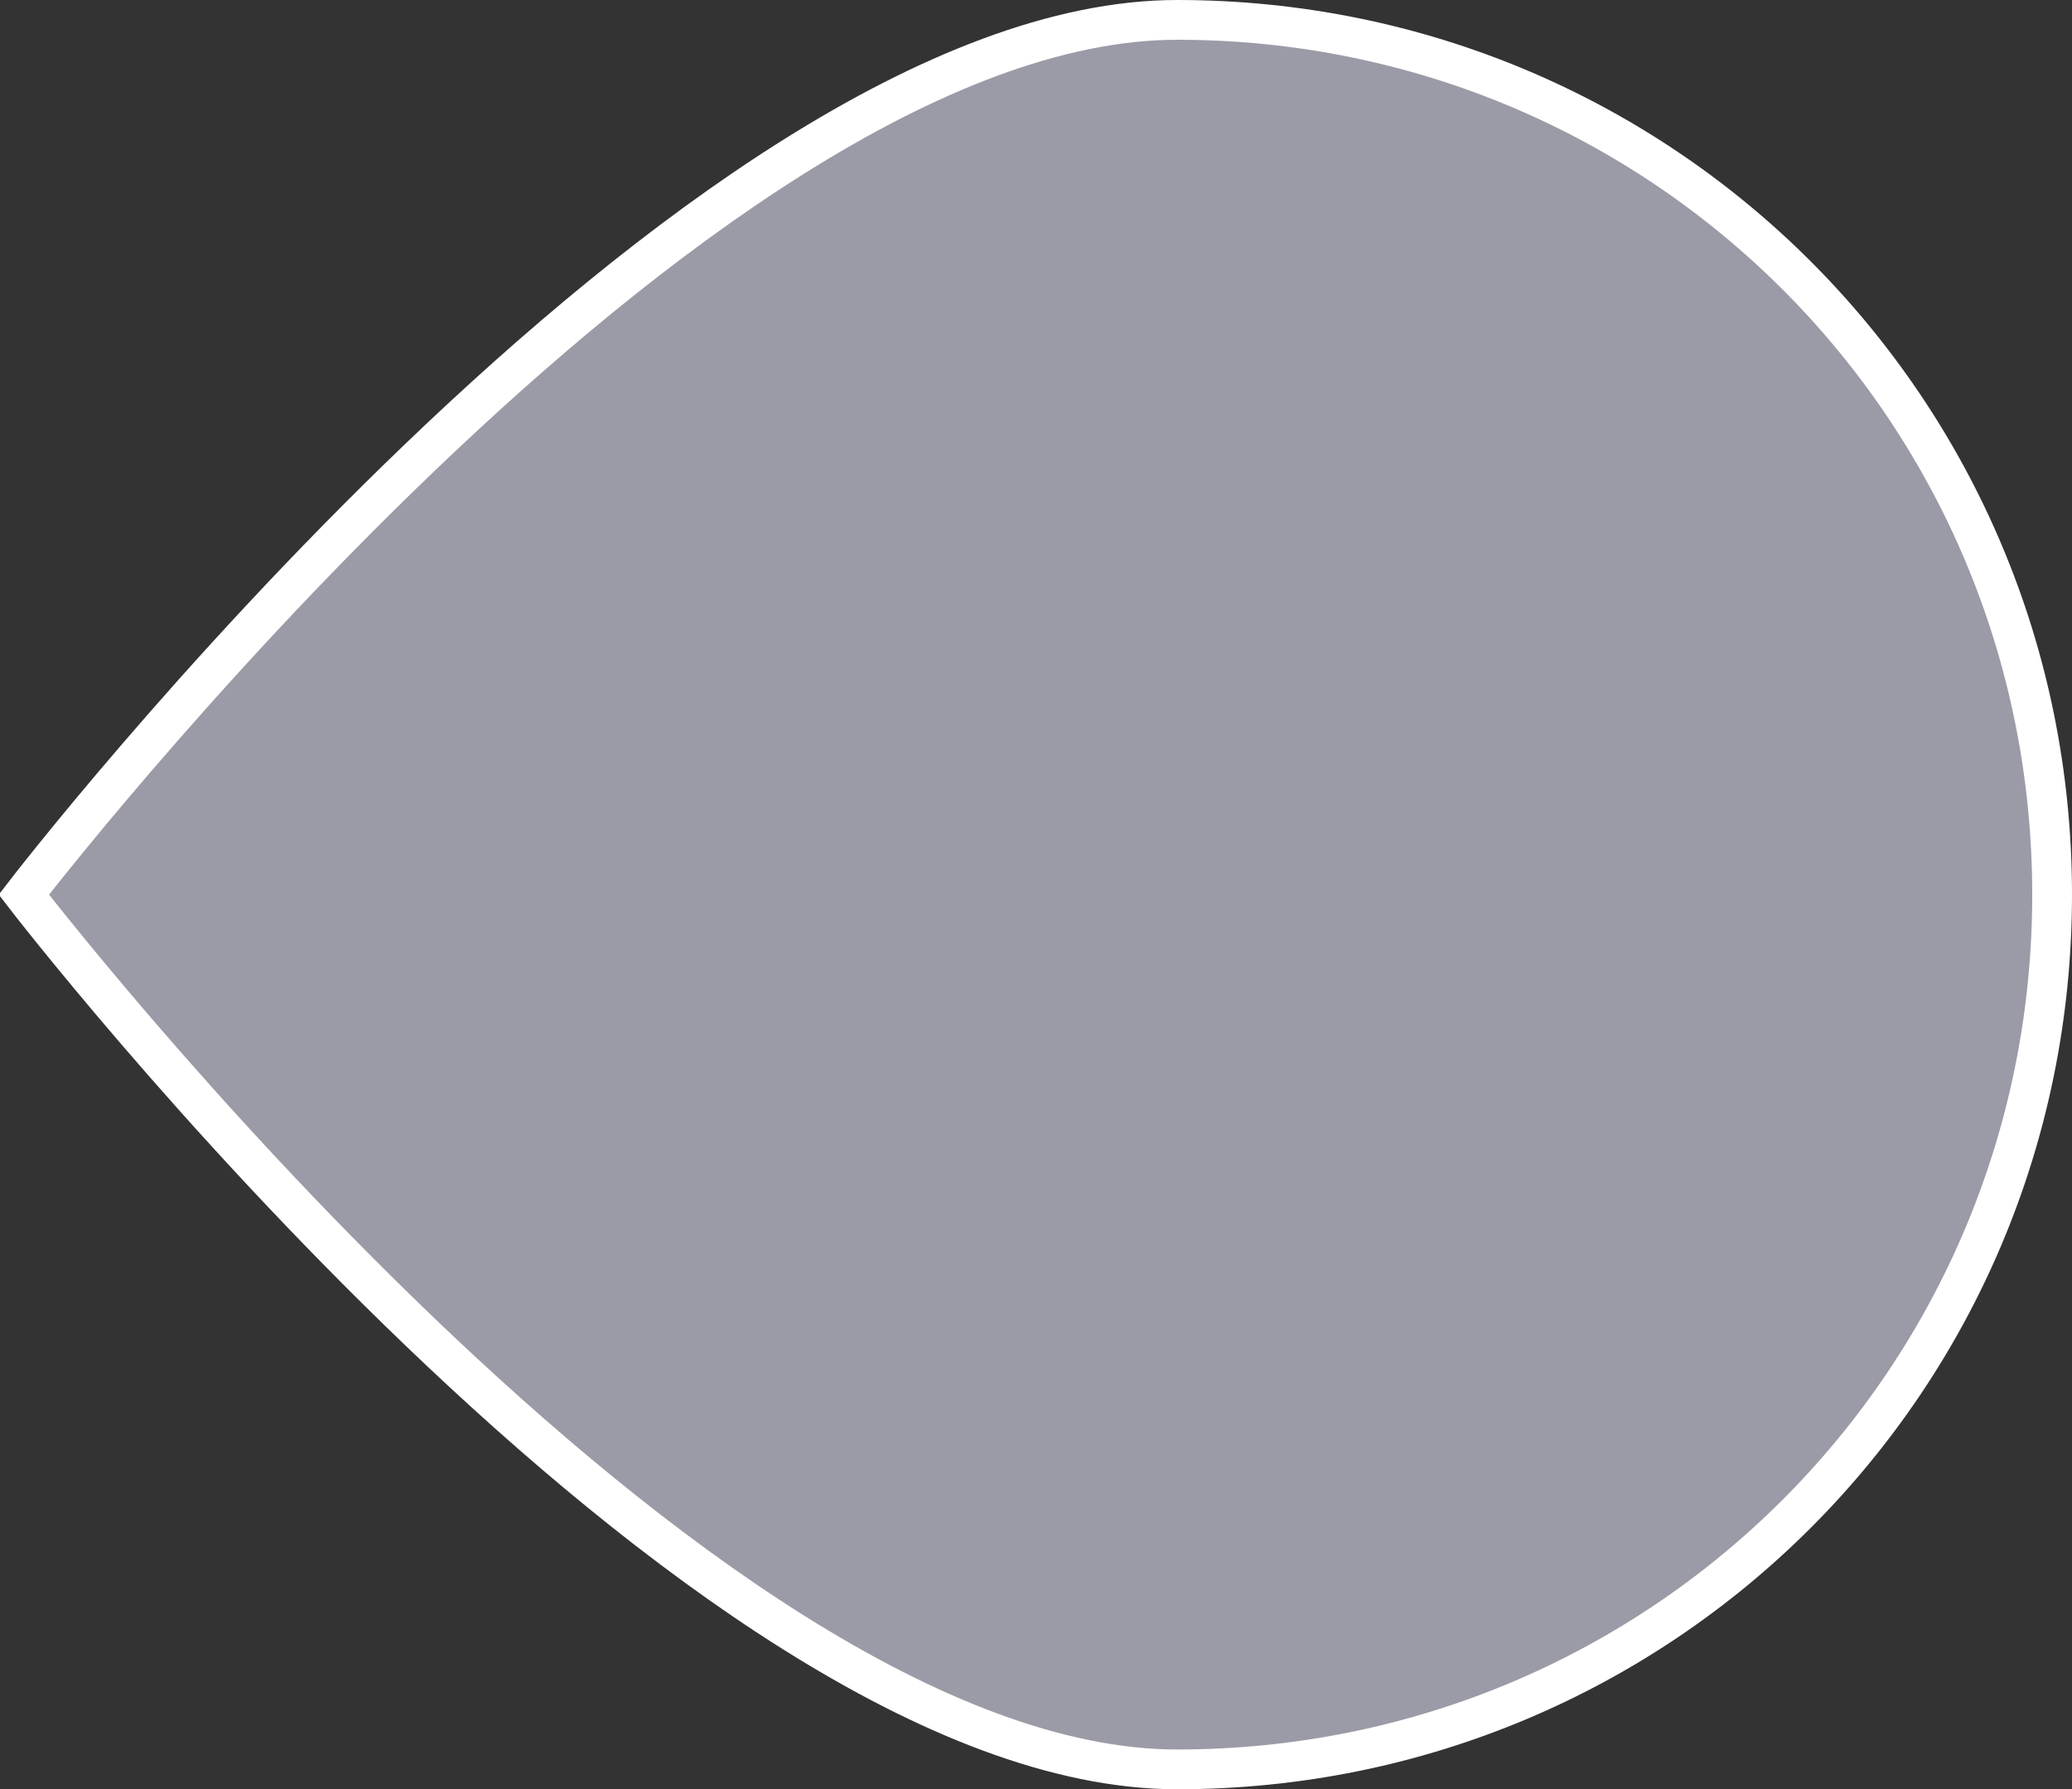 <?xml version="1.0" encoding="utf-8"?>
<!-- Generator: Adobe Illustrator 25.1.0, SVG Export Plug-In . SVG Version: 6.00 Build 0)  -->
<svg version="1.1" id="Layer_1" xmlns="http://www.w3.org/2000/svg" xmlns:xlink="http://www.w3.org/1999/xlink" x="0px" y="0px"
	 viewBox="0 0 52.1 45" style="enable-background:new 0 0 52.1 45;" xml:space="preserve">
<rect x="0" y="0" width="52.1" height="45" fill="#333333" stroke="none"/>
<style type="text/css">
	.st0{fill:#9B9BA7;stroke:#FFFFFF;stroke-miterlimit:10;}
</style>
<g id="Layer_2_1_">
	<g id="Layer_3">
		<path class="st0" d="M51.6,22.5c0,12.2-9.8,22-22,22c-12.1,0-29-22-29-22s16.9-22,29-22C41.8,0.5,51.6,10.3,51.6,22.5z"/>
	</g>
</g>
</svg>
